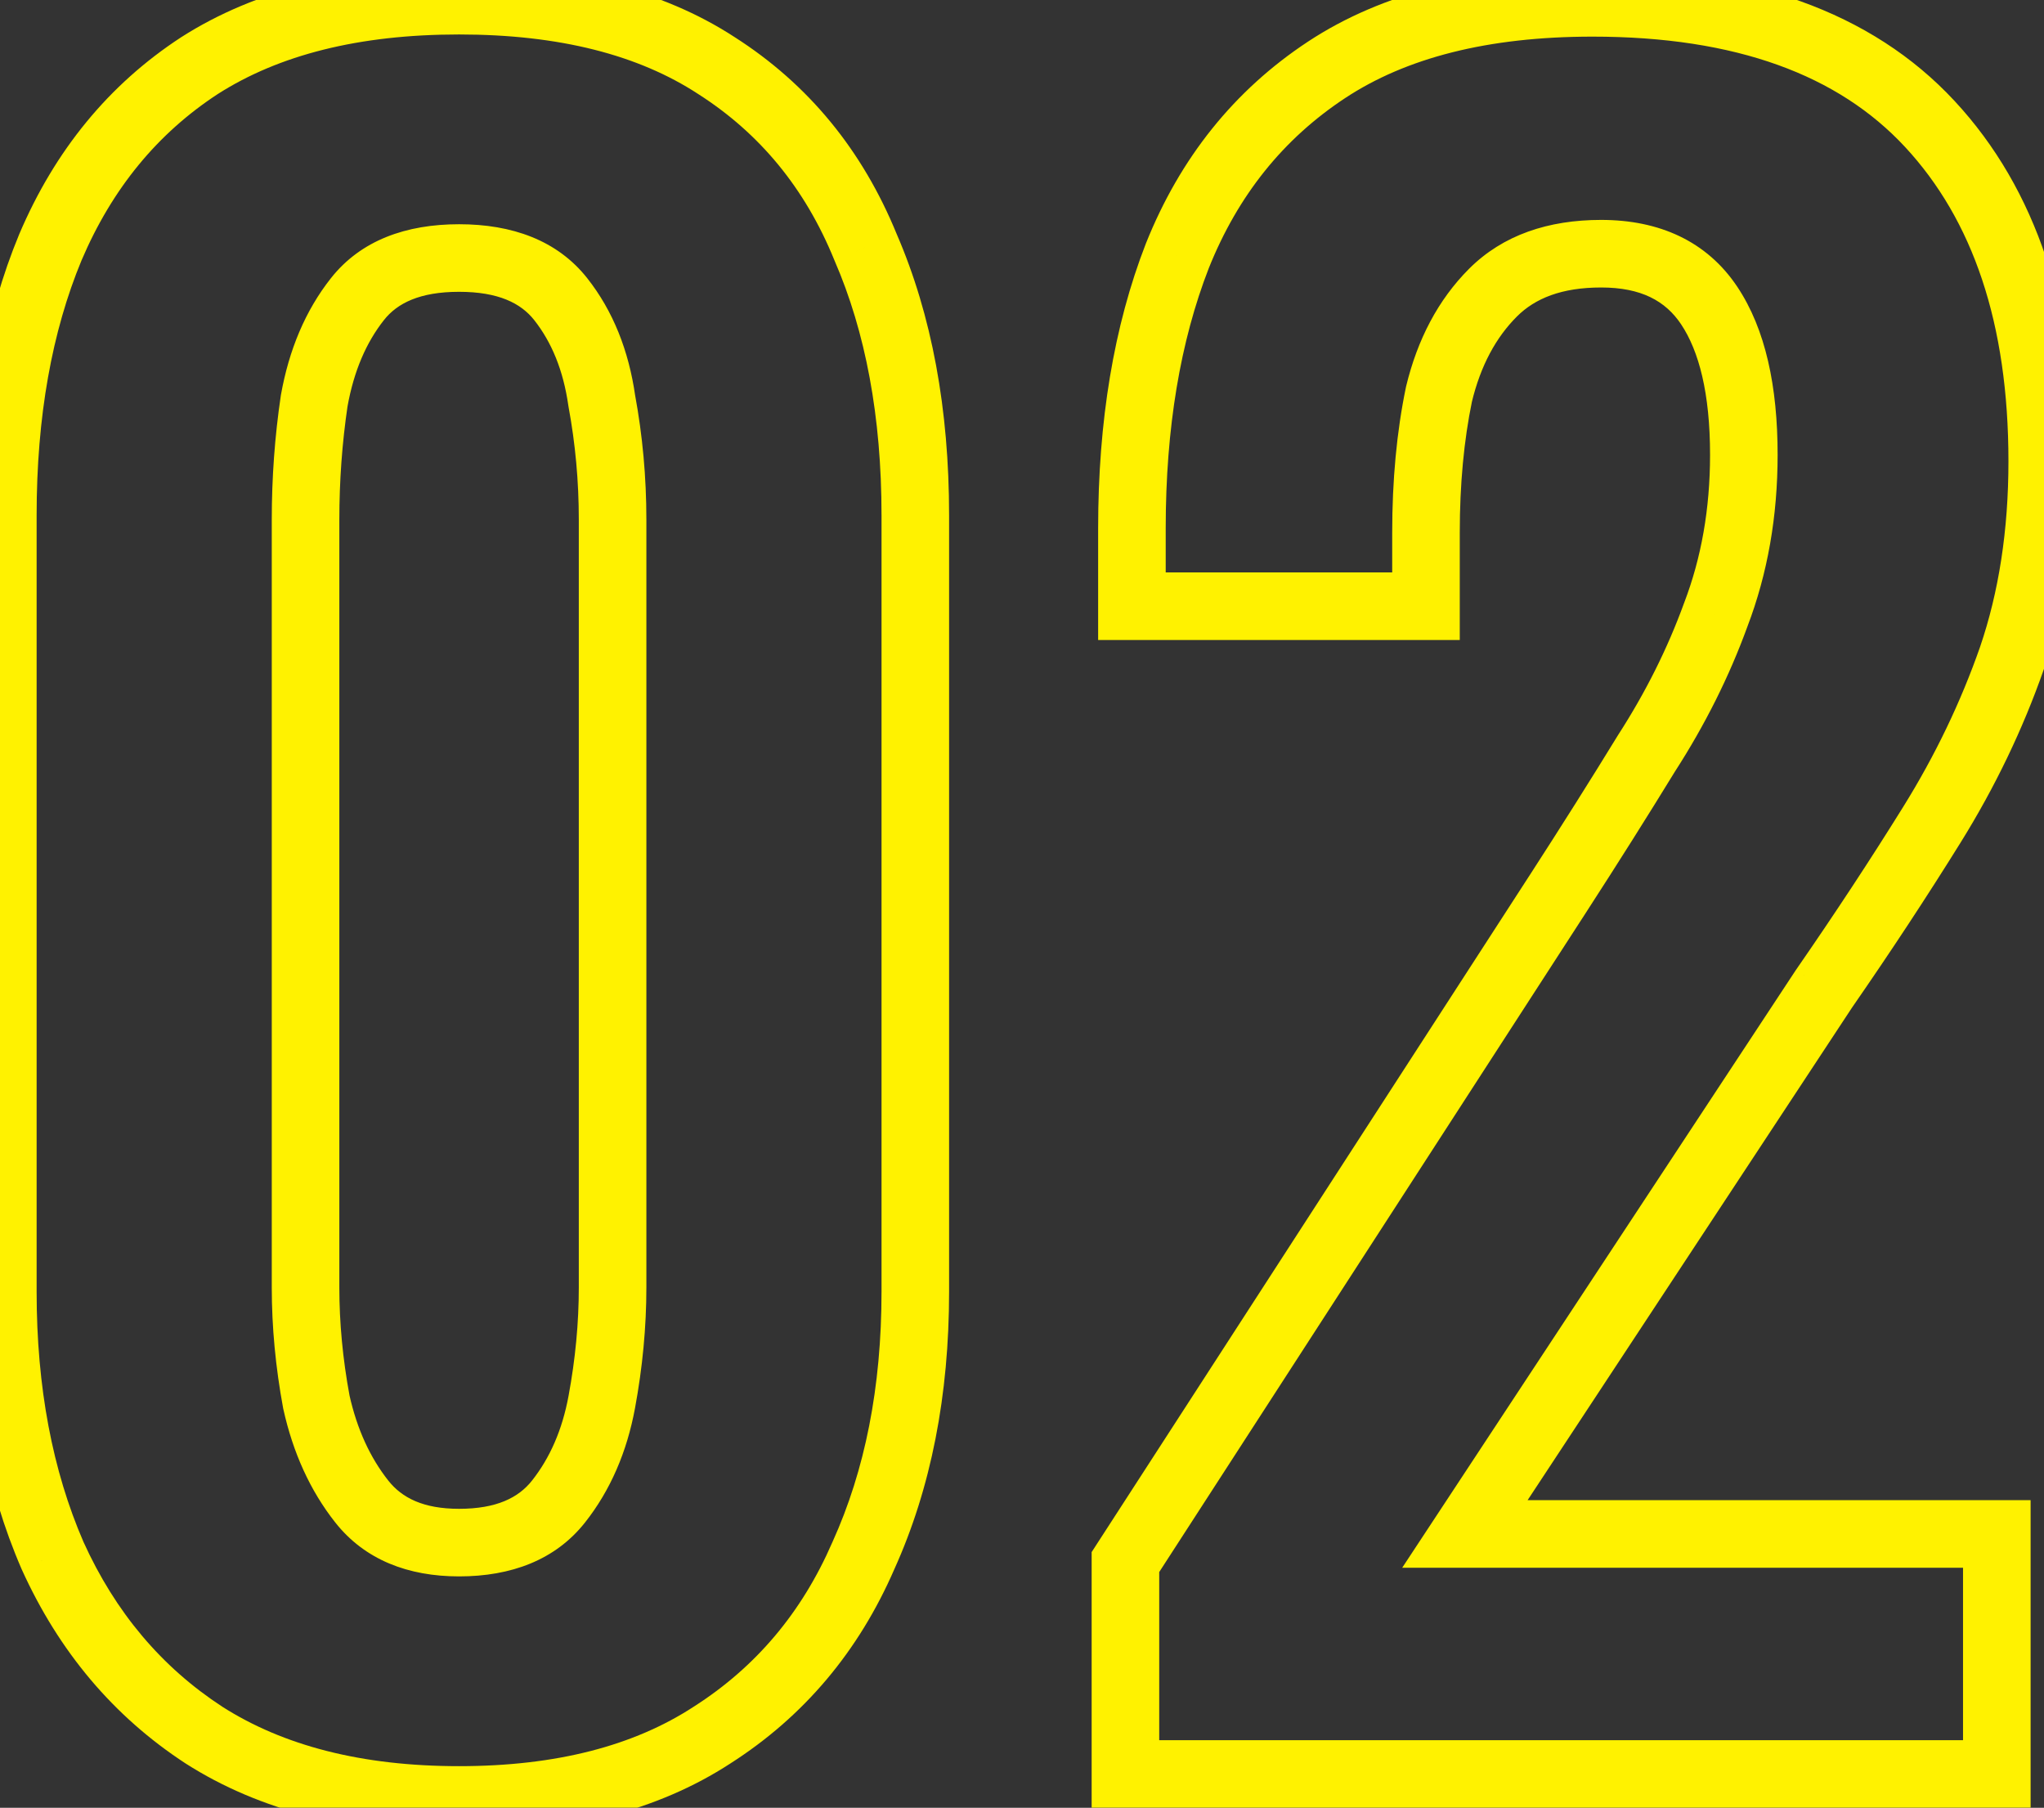<svg width="121" height="107" viewBox="0 0 121 107" fill="none" xmlns="http://www.w3.org/2000/svg">
<rect x="0" y="0" width="121" height="107" fill="#333333" stroke="none"/>
<mask id="path-1-outside-1_193_538" maskUnits="userSpaceOnUse" x="-2" y="-2" width="125" height="111" fill="black">
<rect fill="white" x="-2" y="-2" width="125" height="111"/>
<path d="M27.176 106.536C21.117 106.536 16.083 105.256 12.072 102.696C8.147 100.136 5.16 96.595 3.112 92.072C1.149 87.549 0.168 82.344 0.168 76.456V30.504C0.168 24.445 1.107 19.155 2.984 14.632C4.947 10.024 7.891 6.44 11.816 3.88C15.827 1.32 20.947 0.04 27.176 0.04C33.405 0.04 38.483 1.32 42.408 3.88C46.419 6.44 49.363 10.024 51.24 14.632C53.203 19.155 54.184 24.445 54.184 30.504V76.456C54.184 82.344 53.16 87.549 51.112 92.072C49.149 96.595 46.163 100.136 42.152 102.696C38.227 105.256 33.235 106.536 27.176 106.536ZM27.176 91.304C29.821 91.304 31.784 90.493 33.064 88.872C34.344 87.251 35.197 85.288 35.624 82.984C36.051 80.68 36.264 78.419 36.264 76.2V30.76C36.264 28.371 36.051 26.024 35.624 23.72C35.283 21.331 34.472 19.325 33.192 17.704C31.912 16.083 29.907 15.272 27.176 15.272C24.445 15.272 22.44 16.083 21.16 17.704C19.88 19.325 19.027 21.331 18.6 23.72C18.259 26.024 18.088 28.371 18.088 30.76V76.2C18.088 78.419 18.301 80.68 18.728 82.984C19.24 85.288 20.136 87.251 21.416 88.872C22.696 90.493 24.616 91.304 27.176 91.304ZM66.623 105V92.456L92.223 52.904C94.1 50.003 95.85 47.229 97.471 44.584C99.178 41.939 100.543 39.208 101.567 36.392C102.676 33.491 103.231 30.333 103.231 26.92C103.231 23.08 102.548 20.136 101.183 18.088C99.818 16.04 97.684 15.016 94.783 15.016C92.052 15.016 89.919 15.784 88.383 17.32C86.847 18.856 85.78 20.861 85.183 23.336C84.671 25.811 84.415 28.541 84.415 31.528V35.88H67.007V31.272C67.007 25.128 67.903 19.752 69.695 15.144C71.572 10.451 74.516 6.781 78.527 4.136C82.538 1.491 87.786 0.168 94.271 0.168C103.146 0.168 109.802 2.557 114.239 7.336C118.676 12.115 120.895 18.771 120.895 27.304C120.895 31.571 120.298 35.453 119.103 38.952C117.908 42.365 116.33 45.651 114.367 48.808C112.404 51.965 110.271 55.208 107.967 58.536L86.719 90.792H118.207V105H66.623Z"/>
</mask>
<path d="M12.072 102.696L10.979 104.371L10.988 104.377L10.996 104.382L12.072 102.696ZM3.112 92.072L1.277 92.868L1.284 92.883L1.29 92.897L3.112 92.072ZM2.984 14.632L1.144 13.848L1.14 13.857L1.137 13.865L2.984 14.632ZM11.816 3.88L10.74 2.194L10.732 2.199L10.723 2.205L11.816 3.88ZM42.408 3.88L41.316 5.555L41.324 5.561L41.332 5.566L42.408 3.88ZM51.24 14.632L49.388 15.387L49.396 15.408L49.405 15.428L51.24 14.632ZM51.112 92.072L49.29 91.247L49.284 91.261L49.277 91.276L51.112 92.072ZM42.152 102.696L41.076 101.01L41.068 101.015L41.059 101.021L42.152 102.696ZM33.064 88.872L34.634 90.111H34.634L33.064 88.872ZM35.624 82.984L33.657 82.62V82.62L35.624 82.984ZM35.624 23.72L33.644 24.003L33.65 24.044L33.657 24.084L35.624 23.72ZM33.192 17.704L31.622 18.943H31.622L33.192 17.704ZM18.6 23.72L16.631 23.368L16.626 23.398L16.622 23.427L18.6 23.72ZM18.728 82.984L16.761 83.348L16.768 83.383L16.776 83.418L18.728 82.984ZM21.416 88.872L19.846 90.111L21.416 88.872ZM27.176 104.536C21.395 104.536 16.76 103.316 13.148 101.01L10.996 104.382C15.405 107.196 20.839 108.536 27.176 108.536V104.536ZM13.165 101.021C9.578 98.681 6.835 95.444 4.934 91.247L1.29 92.897C3.485 97.745 6.716 101.59 10.979 104.371L13.165 101.021ZM4.947 91.276C3.112 87.048 2.168 82.122 2.168 76.456H-1.832C-1.832 82.566 -0.813 88.05 1.277 92.868L4.947 91.276ZM2.168 76.456V30.504H-1.832V76.456H2.168ZM2.168 30.504C2.168 24.648 3.076 19.628 4.831 15.399L1.137 13.865C-0.862 18.681 -1.832 24.243 -1.832 30.504H2.168ZM4.824 15.416C6.643 11.146 9.338 7.884 12.909 5.555L10.723 2.205C6.443 4.996 3.251 8.902 1.144 13.848L4.824 15.416ZM12.892 5.566C16.496 3.265 21.212 2.04 27.176 2.04V-1.96C20.681 -1.96 15.157 -0.625 10.74 2.194L12.892 5.566ZM27.176 2.04C33.142 2.04 37.806 3.266 41.316 5.555L43.501 2.205C39.159 -0.626 33.668 -1.96 27.176 -1.96V2.04ZM41.332 5.566C44.977 7.893 47.659 11.143 49.388 15.387L53.092 13.877C51.066 8.905 47.86 4.987 43.484 2.194L41.332 5.566ZM49.405 15.428C51.237 19.649 52.184 24.658 52.184 30.504H56.184C56.184 24.233 55.168 18.66 53.075 13.836L49.405 15.428ZM52.184 30.504V76.456H56.184V30.504H52.184ZM52.184 76.456C52.184 82.112 51.201 87.027 49.29 91.247L52.934 92.897C55.119 88.072 56.184 82.576 56.184 76.456H52.184ZM49.277 91.276C47.467 95.447 44.738 98.673 41.076 101.01L43.228 104.382C47.587 101.599 50.831 97.742 52.947 92.868L49.277 91.276ZM41.059 101.021C37.542 103.315 32.959 104.536 27.176 104.536V108.536C33.51 108.536 38.911 107.197 43.245 104.371L41.059 101.021ZM27.176 93.304C30.246 93.304 32.872 92.343 34.634 90.111L31.494 87.633C30.696 88.644 29.396 89.304 27.176 89.304V93.304ZM34.634 90.111C36.141 88.202 37.113 85.928 37.591 83.348L33.657 82.62C33.282 84.648 32.547 86.299 31.494 87.633L34.634 90.111ZM37.591 83.348C38.038 80.931 38.264 78.547 38.264 76.2H34.264C34.264 78.29 34.063 80.429 33.657 82.62L37.591 83.348ZM38.264 76.2V30.76H34.264V76.2H38.264ZM38.264 30.76C38.264 28.251 38.04 25.782 37.591 23.356L33.657 24.084C34.061 26.266 34.264 28.49 34.264 30.76H38.264ZM37.604 23.437C37.221 20.758 36.295 18.407 34.762 16.465L31.622 18.943C32.649 20.244 33.344 21.904 33.644 24.003L37.604 23.437ZM34.762 16.465C32.988 14.218 30.306 13.272 27.176 13.272V17.272C29.507 17.272 30.836 17.948 31.622 18.943L34.762 16.465ZM27.176 13.272C24.046 13.272 21.364 14.218 19.59 16.465L22.73 18.943C23.516 17.948 24.845 17.272 27.176 17.272V13.272ZM19.59 16.465C18.073 18.386 17.106 20.712 16.631 23.368L20.569 24.072C20.948 21.95 21.687 20.264 22.73 18.943L19.59 16.465ZM16.622 23.427C16.265 25.83 16.088 28.275 16.088 30.76H20.088C20.088 28.466 20.252 26.218 20.578 24.013L16.622 23.427ZM16.088 30.76V76.2H20.088V30.76H16.088ZM16.088 76.2C16.088 78.547 16.314 80.931 16.761 83.348L20.695 82.62C20.289 80.429 20.088 78.29 20.088 76.2H16.088ZM16.776 83.418C17.344 85.974 18.355 88.222 19.846 90.111L22.986 87.633C21.917 86.279 21.136 84.602 20.68 82.55L16.776 83.418ZM19.846 90.111C21.595 92.327 24.165 93.304 27.176 93.304V89.304C25.067 89.304 23.797 88.66 22.986 87.633L19.846 90.111ZM66.623 105H64.623V107H66.623V105ZM66.623 92.456L64.944 91.369L64.623 91.865V92.456H66.623ZM92.223 52.904L93.902 53.991L93.902 53.99L92.223 52.904ZM97.471 44.584L95.79 43.5L95.778 43.519L95.766 43.539L97.471 44.584ZM101.567 36.392L99.699 35.678L99.693 35.693L99.687 35.709L101.567 36.392ZM88.383 17.32L86.969 15.906L88.383 17.32ZM85.183 23.336L83.239 22.867L83.231 22.899L83.225 22.931L85.183 23.336ZM84.415 35.88V37.88H86.415V35.88H84.415ZM67.007 35.88H65.007V37.88H67.007V35.88ZM69.695 15.144L67.838 14.401L67.835 14.41L67.831 14.419L69.695 15.144ZM78.527 4.136L77.426 2.466L78.527 4.136ZM114.239 7.336L112.773 8.697L114.239 7.336ZM119.103 38.952L120.991 39.613L120.993 39.605L120.996 39.598L119.103 38.952ZM114.367 48.808L116.066 49.864L114.367 48.808ZM107.967 58.536L106.323 57.398L106.309 57.416L106.297 57.436L107.967 58.536ZM86.719 90.792L85.049 89.692L83.007 92.792H86.719V90.792ZM118.207 90.792H120.207V88.792H118.207V90.792ZM118.207 105V107H120.207V105H118.207ZM68.623 105V92.456H64.623V105H68.623ZM68.302 93.543L93.902 53.991L90.544 51.817L64.944 91.369L68.302 93.543ZM93.902 53.99C95.787 51.077 97.546 48.29 99.176 45.629L95.766 43.539C94.154 46.169 92.413 48.928 90.544 51.818L93.902 53.99ZM99.152 45.668C100.935 42.904 102.369 40.039 103.447 37.075L99.687 35.709C98.717 38.377 97.42 40.974 95.79 43.5L99.152 45.668ZM103.435 37.106C104.64 33.955 105.231 30.553 105.231 26.92H101.231C101.231 30.113 100.713 33.026 99.699 35.678L103.435 37.106ZM105.231 26.92C105.231 22.889 104.522 19.492 102.847 16.979L99.519 19.197C100.574 20.78 101.231 23.271 101.231 26.92H105.231ZM102.847 16.979C101.04 14.268 98.215 13.016 94.783 13.016V17.016C97.154 17.016 98.595 17.812 99.519 19.197L102.847 16.979ZM94.783 13.016C91.666 13.016 88.971 13.904 86.969 15.906L89.797 18.734C90.867 17.664 92.439 17.016 94.783 17.016V13.016ZM86.969 15.906C85.131 17.744 83.907 20.097 83.239 22.867L87.127 23.805C87.653 21.626 88.563 19.968 89.797 18.734L86.969 15.906ZM83.225 22.931C82.68 25.56 82.415 28.429 82.415 31.528H86.415C86.415 28.654 86.662 26.061 87.141 23.741L83.225 22.931ZM82.415 31.528V35.88H86.415V31.528H82.415ZM84.415 33.88H67.007V37.88H84.415V33.88ZM69.007 35.88V31.272H65.007V35.88H69.007ZM69.007 31.272C69.007 25.318 69.876 20.197 71.559 15.869L67.831 14.419C65.93 19.307 65.007 24.938 65.007 31.272H69.007ZM71.552 15.887C73.286 11.551 75.976 8.214 79.628 5.806L77.426 2.466C73.056 5.348 69.859 9.35 67.838 14.401L71.552 15.887ZM79.628 5.806C83.216 3.439 88.044 2.168 94.271 2.168V-1.832C87.528 -1.832 81.859 -0.458 77.426 2.466L79.628 5.806ZM94.271 2.168C102.798 2.168 108.836 4.457 112.773 8.697L115.705 5.975C110.767 0.658 103.494 -1.832 94.271 -1.832V2.168ZM112.773 8.697C116.772 13.003 118.895 19.115 118.895 27.304H122.895C122.895 18.426 120.581 11.226 115.705 5.975L112.773 8.697ZM118.895 27.304C118.895 31.384 118.324 35.044 117.21 38.306L120.996 39.598C122.271 35.862 122.895 31.757 122.895 27.304H118.895ZM117.215 38.291C116.07 41.563 114.556 44.716 112.668 47.752L116.066 49.864C118.103 46.586 119.746 43.168 120.991 39.613L117.215 38.291ZM112.668 47.752C110.725 50.879 108.61 54.094 106.323 57.398L109.611 59.674C111.933 56.322 114.084 53.051 116.066 49.864L112.668 47.752ZM106.297 57.436L85.049 89.692L88.389 91.892L109.637 59.636L106.297 57.436ZM86.719 92.792H118.207V88.792H86.719V92.792ZM116.207 90.792V105H120.207V90.792H116.207ZM118.207 103H66.623V107H118.207V103Z" fill="#FFF200" mask="url(#path-1-outside-1_193_538)"/>
</svg>
